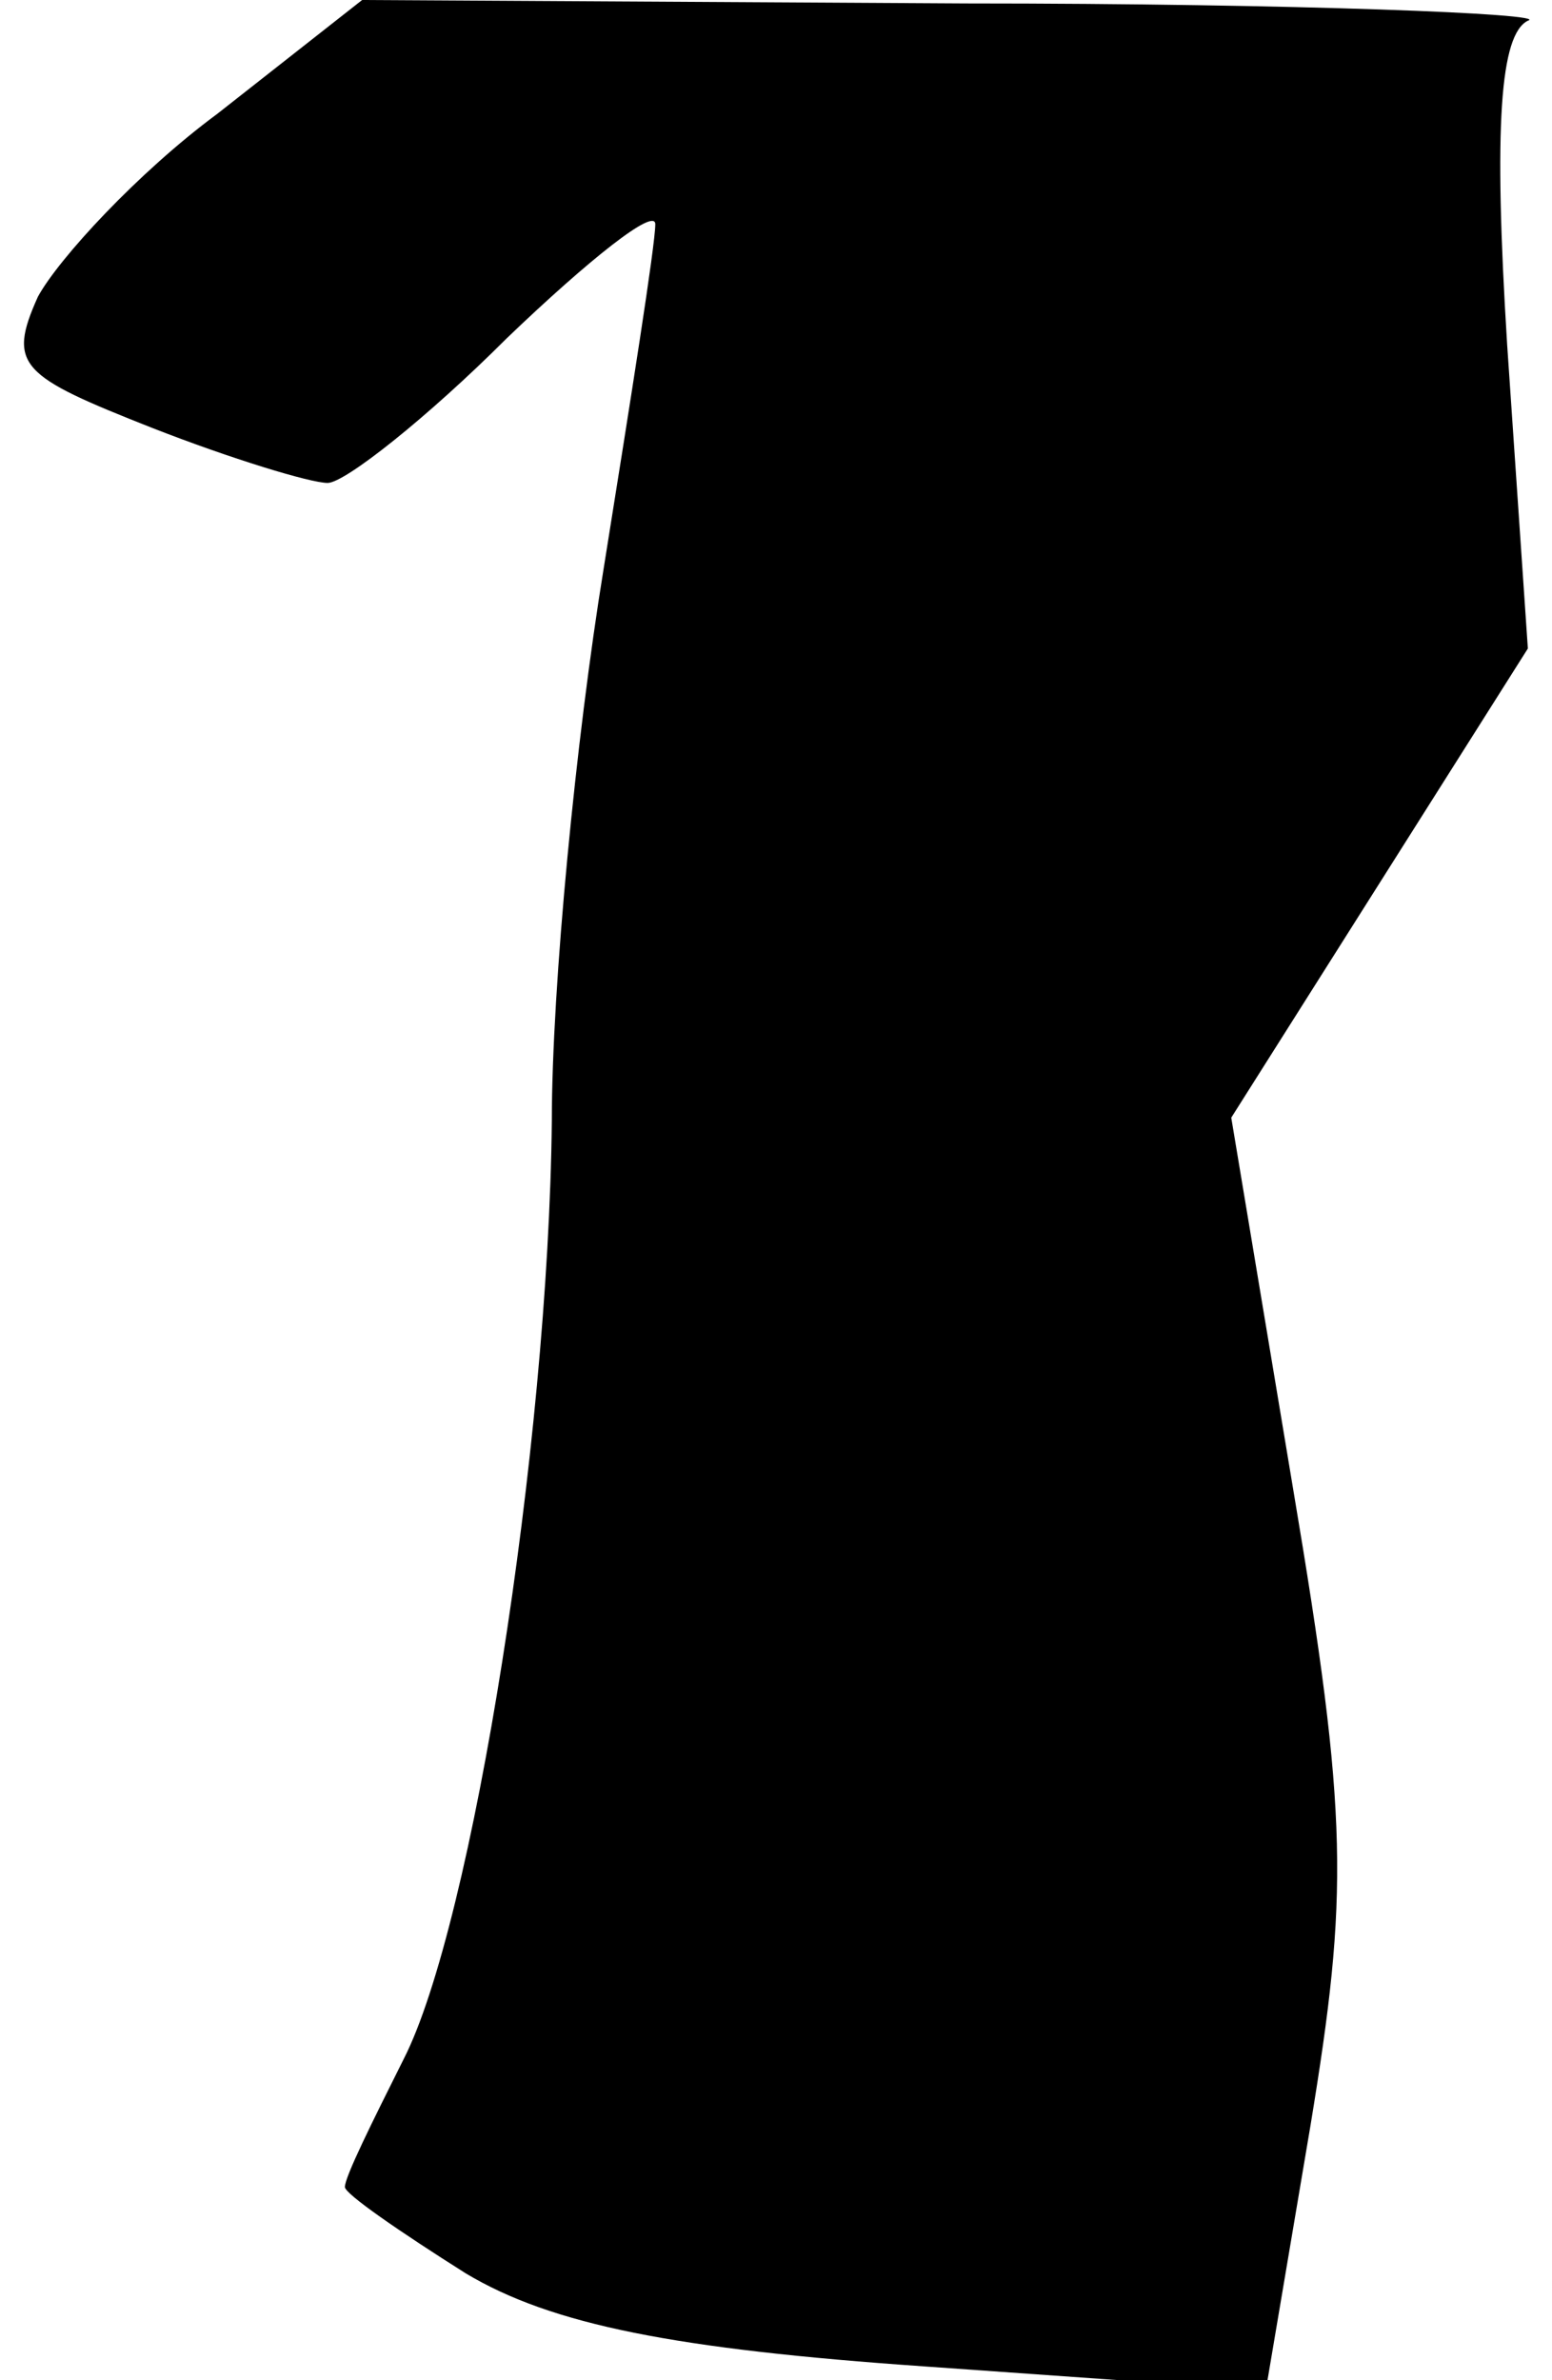 <?xml version="1.0" standalone="no"?>
<!DOCTYPE svg PUBLIC "-//W3C//DTD SVG 20010904//EN"
 "http://www.w3.org/TR/2001/REC-SVG-20010904/DTD/svg10.dtd">
<svg version="1.0" xmlns="http://www.w3.org/2000/svg"
 width="45pt" height="69pt" viewBox="0 0 45 69"
 preserveAspectRatio="xMidYMid meet">
<g transform="translate(0,69) scale(0.1,-0.1)"
fill="#000000" stroke="none">
<path fill="#000000" stroke="none" d="M63 657 c-23 -17 -46 -42 -52 -53 -9
-20 -5 -23 33 -38 23 -9 46 -16 51 -16 5 0 29 19 52 42 24 23 43 38 43 33 0
-6 -7 -50 -15 -100 -8 -49 -15 -121 -15 -160 -1 -94 -23 -233 -43 -272 -9 -18
-17 -34 -17 -37 0 -2 16 -13 35 -25 25 -15 61 -22 133 -27 l99 -7 13 77 c11
67 11 89 -5 184 l-18 108 43 68 43 68 -6 88 c-4 64 -2 90 6 94 7 2 -67 5 -163
5 l-175 1 -42 -33z"/>
</g>
</svg>
